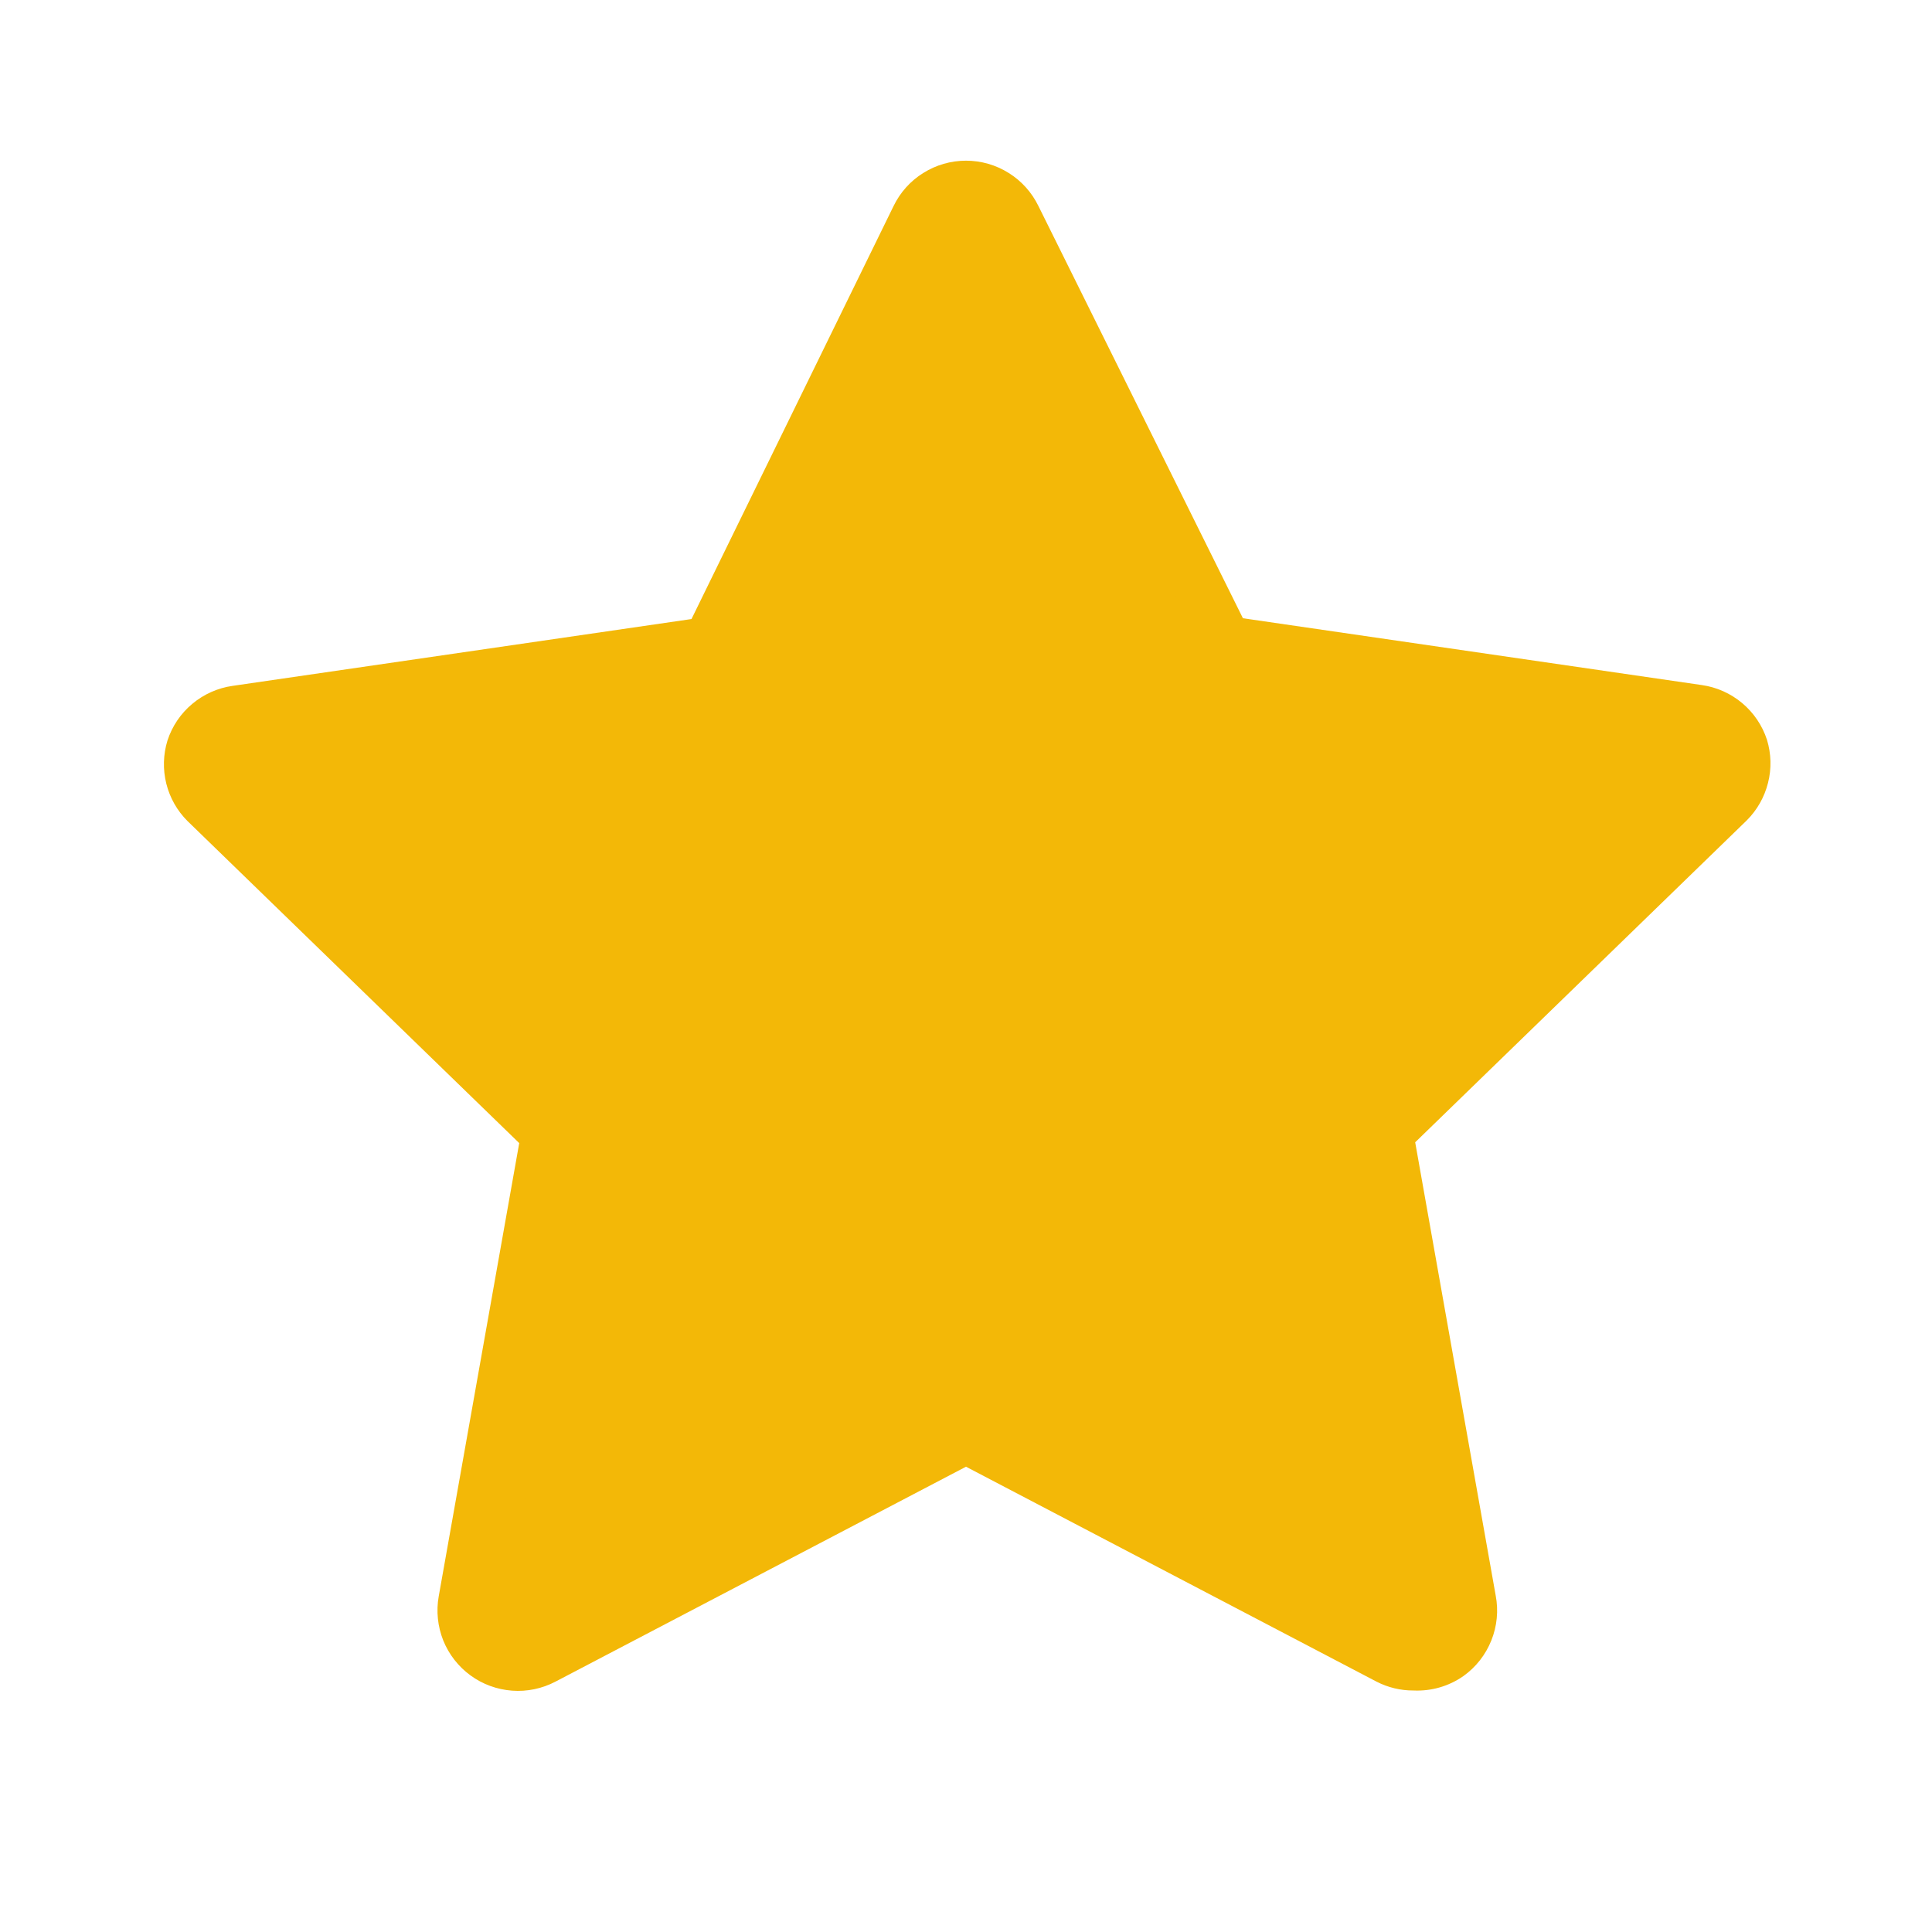 <svg width="24" height="24" viewBox="0 0 24 24" fill="none" xmlns="http://www.w3.org/2000/svg">
<path d="M17.56 21C17.4 21.001 17.242 20.963 17.1 20.89L12 18.22L6.9 20.89C6.734 20.977 6.547 21.016 6.361 21.002C6.174 20.988 5.995 20.923 5.844 20.812C5.693 20.702 5.576 20.551 5.506 20.378C5.437 20.204 5.417 20.014 5.45 19.83L6.45 14.2L2.33 10.2C2.201 10.072 2.11 9.911 2.066 9.735C2.022 9.558 2.027 9.374 2.08 9.2C2.138 9.022 2.244 8.864 2.388 8.744C2.531 8.624 2.705 8.546 2.89 8.52L8.59 7.69L11.1 2.56C11.182 2.391 11.309 2.248 11.469 2.149C11.628 2.049 11.812 1.996 12 1.996C12.188 1.996 12.372 2.049 12.531 2.149C12.69 2.248 12.818 2.391 12.9 2.56L15.44 7.68L21.14 8.51C21.325 8.536 21.499 8.614 21.642 8.734C21.785 8.854 21.892 9.012 21.95 9.19C22.003 9.364 22.008 9.548 21.963 9.725C21.919 9.901 21.828 10.062 21.7 10.19L17.58 14.19L18.58 19.82C18.616 20.007 18.597 20.201 18.526 20.378C18.455 20.556 18.335 20.709 18.18 20.82C17.999 20.947 17.781 21.01 17.56 21ZM12 16.1C12.16 16.096 12.319 16.134 12.46 16.21L16.23 18.21L15.51 14C15.482 13.839 15.494 13.674 15.544 13.519C15.595 13.364 15.682 13.223 15.8 13.11L18.8 10.18L14.6 9.56C14.446 9.529 14.301 9.462 14.178 9.365C14.055 9.268 13.956 9.143 13.89 9L12 5.25L10.11 9C10.037 9.144 9.931 9.268 9.801 9.362C9.67 9.456 9.519 9.517 9.36 9.54L5.16 10.16L8.16 13.09C8.277 13.203 8.365 13.344 8.415 13.499C8.466 13.654 8.478 13.819 8.45 13.98L7.73 18.14L11.5 16.14C11.659 16.081 11.833 16.067 12 16.1Z" fill="#F3B807"/>
<path d="M12 5L15.127 7.889L18.657 10.182L17.06 14.261L16.114 18.568L12 18.2L7.886 18.568L6.94 14.261L5.343 10.182L8.873 7.889L12 5Z" fill="#F3B807"/>
<path d="M5.075 9.978C5.252 10.126 5.348 10.377 5.582 10.444" stroke="#F3B807" stroke-width="3" stroke-linecap="round"/>
<path d="M7.896 17.668C7.948 17.753 7.916 17.932 7.916 18.033" stroke="#F3B807" stroke-width="3" stroke-linecap="round"/>
<path d="M19.136 9.876C18.948 9.905 18.764 10.011 18.588 10.079" stroke="#F3B807" stroke-width="3" stroke-linecap="round"/>
<path d="M16.255 18.114C16.319 18.171 16.337 18.223 16.377 18.296" stroke="#F3B807" stroke-width="3" stroke-linecap="round"/>
</svg>
